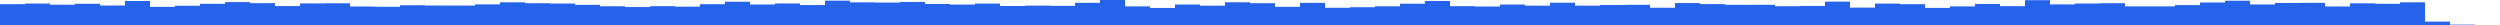 <svg xmlns="http://www.w3.org/2000/svg" preserveAspectRatio="none" viewBox="0 0 100 1"><rect fill="#2563EB" height="0.833" width="1" x="0" y="0.167"/><rect fill="#2563EB" height="0.858" width="1" x="1" y="0.142"/><rect fill="#2563EB" height="0.811" width="1" x="2" y="0.189"/><rect fill="#2563EB" height="0.849" width="1" x="3" y="0.151"/><rect fill="#2563EB" height="0.779" width="1" x="4" y="0.221"/><rect fill="#2563EB" height="0.961" width="1" x="5" y="0.039"/><rect fill="#2563EB" height="0.726" width="1" x="6" y="0.274"/><rect fill="#2563EB" height="0.77" width="1" x="7" y="0.23"/><rect fill="#2563EB" height="0.848" width="1" x="8" y="0.152"/><rect fill="#2563EB" height="0.915" width="1" x="9" y="0.085"/><rect fill="#2563EB" height="0.874" width="1" x="10" y="0.126"/><rect fill="#2563EB" height="0.757" width="1" x="11" y="0.243"/><rect fill="#2563EB" height="0.863" width="1" x="12" y="0.137"/><rect fill="#2563EB" height="0.869" width="1" x="13" y="0.131"/><rect fill="#2563EB" height="0.739" width="1" x="14" y="0.261"/><rect fill="#2563EB" height="0.729" width="1" x="15" y="0.271"/><rect fill="#2563EB" height="0.79" width="1" x="16" y="0.21"/><rect fill="#2563EB" height="0.778" width="1" x="17" y="0.222"/><rect fill="#2563EB" height="0.777" width="1" x="18" y="0.223"/><rect fill="#2563EB" height="0.825" width="1" x="19" y="0.175"/><rect fill="#2563EB" height="0.907" width="1" x="20" y="0.093"/><rect fill="#2563EB" height="0.871" width="1" x="21" y="0.129"/><rect fill="#2563EB" height="0.858" width="1" x="22" y="0.142"/><rect fill="#2563EB" height="0.806" width="1" x="23" y="0.194"/><rect fill="#2563EB" height="0.749" width="1" x="24" y="0.251"/><rect fill="#2563EB" height="0.718" width="1" x="25" y="0.282"/><rect fill="#2563EB" height="0.753" width="1" x="26" y="0.247"/><rect fill="#2563EB" height="0.733" width="1" x="27" y="0.267"/><rect fill="#2563EB" height="0.832" width="1" x="28" y="0.168"/><rect fill="#2563EB" height="0.93" width="1" x="29" y="0.07"/><rect fill="#2563EB" height="0.82" width="1" x="30" y="0.18"/><rect fill="#2563EB" height="0.862" width="1" x="31" y="0.138"/><rect fill="#2563EB" height="0.798" width="1" x="32" y="0.202"/><rect fill="#2563EB" height="0.974" width="1" x="33" y="0.026"/><rect fill="#2563EB" height="0.906" width="1" x="34" y="0.094"/><rect fill="#2563EB" height="0.898" width="1" x="35" y="0.102"/><rect fill="#2563EB" height="0.923" width="1" x="36" y="0.077"/><rect fill="#2563EB" height="0.842" width="1" x="37" y="0.158"/><rect fill="#2563EB" height="0.817" width="1" x="38" y="0.183"/><rect fill="#2563EB" height="0.857" width="1" x="39" y="0.143"/><rect fill="#2563EB" height="0.76" width="1" x="40" y="0.24"/><rect fill="#2563EB" height="0.775" width="1" x="41" y="0.225"/><rect fill="#2563EB" height="0.766" width="1" x="42" y="0.234"/><rect fill="#2563EB" height="0.887" width="1" x="43" y="0.113"/><rect fill="#2563EB" height="1" width="1" x="44" y="0"/><rect fill="#2563EB" height="0.745" width="1" x="45" y="0.255"/><rect fill="#2563EB" height="0.682" width="1" x="46" y="0.318"/><rect fill="#2563EB" height="0.819" width="1" x="47" y="0.181"/><rect fill="#2563EB" height="0.773" width="1" x="48" y="0.227"/><rect fill="#2563EB" height="0.909" width="1" x="49" y="0.091"/><rect fill="#2563EB" height="0.872" width="1" x="50" y="0.128"/><rect fill="#2563EB" height="0.727" width="1" x="51" y="0.273"/><rect fill="#2563EB" height="0.885" width="1" x="52" y="0.115"/><rect fill="#2563EB" height="0.689" width="1" x="53" y="0.311"/><rect fill="#2563EB" height="0.711" width="1" x="54" y="0.289"/><rect fill="#2563EB" height="0.748" width="1" x="55" y="0.252"/><rect fill="#2563EB" height="0.852" width="1" x="56" y="0.148"/><rect fill="#2563EB" height="0.96" width="1" x="57" y="0.04"/><rect fill="#2563EB" height="0.753" width="1" x="58" y="0.247"/><rect fill="#2563EB" height="0.739" width="1" x="59" y="0.261"/><rect fill="#2563EB" height="0.818" width="1" x="60" y="0.182"/><rect fill="#2563EB" height="0.773" width="1" x="61" y="0.227"/><rect fill="#2563EB" height="0.891" width="1" x="62" y="0.109"/><rect fill="#2563EB" height="0.774" width="1" x="63" y="0.226"/><rect fill="#2563EB" height="0.799" width="1" x="64" y="0.201"/><rect fill="#2563EB" height="0.808" width="1" x="65" y="0.192"/><rect fill="#2563EB" height="0.691" width="1" x="66" y="0.309"/><rect fill="#2563EB" height="0.878" width="1" x="67" y="0.122"/><rect fill="#2563EB" height="0.836" width="1" x="68" y="0.164"/><rect fill="#2563EB" height="0.808" width="1" x="69" y="0.192"/><rect fill="#2563EB" height="0.809" width="1" x="70" y="0.191"/><rect fill="#2563EB" height="0.751" width="1" x="71" y="0.249"/><rect fill="#2563EB" height="0.762" width="1" x="72" y="0.238"/><rect fill="#2563EB" height="0.935" width="1" x="73" y="0.065"/><rect fill="#2563EB" height="0.696" width="1" x="74" y="0.304"/><rect fill="#2563EB" height="0.856" width="1" x="75" y="0.144"/><rect fill="#2563EB" height="0.832" width="1" x="76" y="0.168"/><rect fill="#2563EB" height="0.684" width="1" x="77" y="0.316"/><rect fill="#2563EB" height="0.744" width="1" x="78" y="0.256"/><rect fill="#2563EB" height="0.842" width="1" x="79" y="0.158"/><rect fill="#2563EB" height="0.754" width="1" x="80" y="0.246"/><rect fill="#2563EB" height="0.993" width="1" x="81" y="0.007"/><rect fill="#2563EB" height="0.824" width="1" x="82" y="0.176"/><rect fill="#2563EB" height="0.859" width="1" x="83" y="0.141"/><rect fill="#2563EB" height="0.871" width="1" x="84" y="0.129"/><rect fill="#2563EB" height="0.744" width="1" x="85" y="0.256"/><rect fill="#2563EB" height="0.745" width="1" x="86" y="0.255"/><rect fill="#2563EB" height="0.796" width="1" x="87" y="0.204"/><rect fill="#2563EB" height="0.9" width="1" x="88" y="0.1"/><rect fill="#2563EB" height="0.971" width="1" x="89" y="0.029"/><rect fill="#2563EB" height="0.821" width="1" x="90" y="0.179"/><rect fill="#2563EB" height="0.882" width="1" x="91" y="0.118"/><rect fill="#2563EB" height="0.887" width="1" x="92" y="0.113"/><rect fill="#2563EB" height="0.74" width="1" x="93" y="0.26"/><rect fill="#2563EB" height="0.867" width="1" x="94" y="0.133"/><rect fill="#2563EB" height="0.848" width="1" x="95" y="0.152"/><rect fill="#2563EB" height="0.907" width="1" x="96" y="0.093"/><rect fill="#2563EB" height="0.135" width="1" x="97" y="0.865"/><rect fill="#2563EB" height="0.015" width="1" x="98" y="0.985"/><rect fill="#2563EB" height="0" width="1" x="99" y="1"/></svg>
